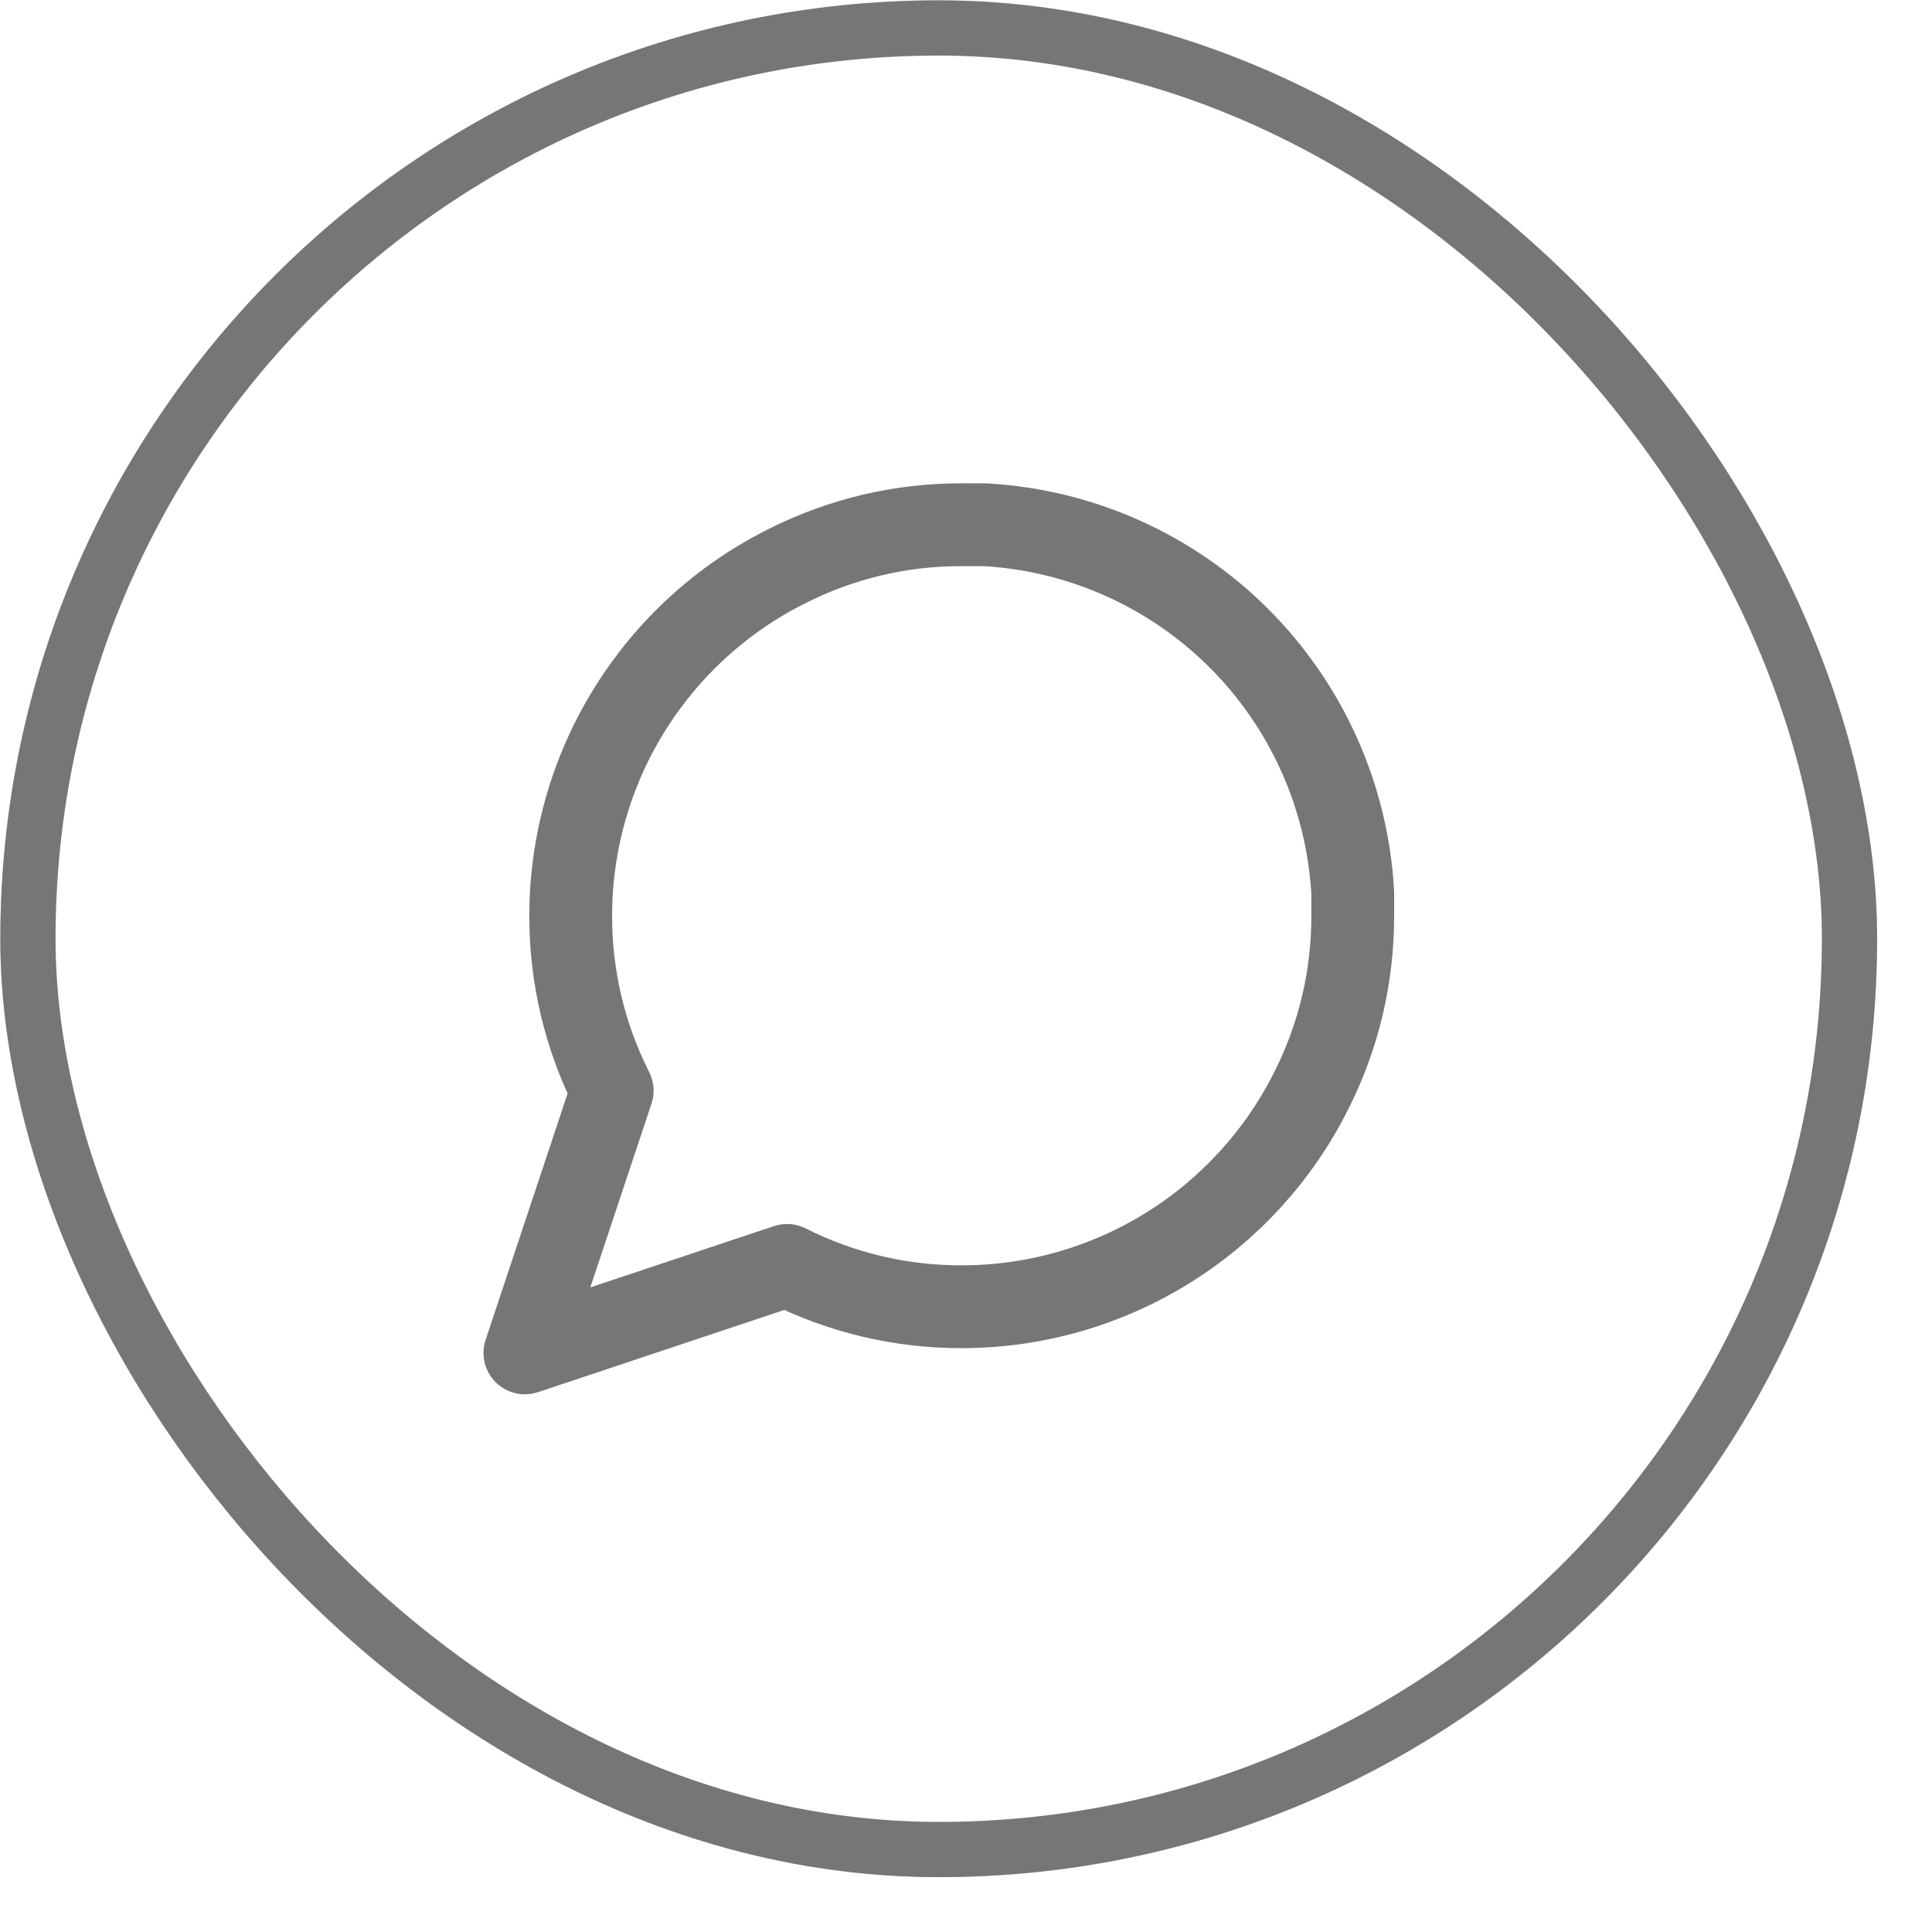 <svg width="35" height="35" viewBox="0 0 35 35" fill="none" xmlns="http://www.w3.org/2000/svg">
<rect x="0.5" y="0.512" width="33" height="33" rx="16.5" transform="rotate(-0.02 0.5 0.512)" stroke="#DBDBDB"/>
<rect x="0.5" y="0.512" width="33" height="33" rx="16.5" transform="rotate(-0.02 0.5 0.512)" stroke="#767676"/>
<path d="M24.506 16.587C24.509 17.687 24.253 18.772 23.757 19.754C23.169 20.93 22.266 21.92 21.148 22.612C20.029 23.305 18.74 23.672 17.425 23.673C16.325 23.676 15.24 23.419 14.258 22.924L9.509 24.509L11.09 19.758C10.594 18.777 10.337 17.692 10.339 16.592C10.339 15.277 10.705 13.987 11.397 12.868C12.088 11.75 13.077 10.845 14.254 10.257C15.235 9.761 16.32 9.503 17.42 9.506L17.837 9.506C19.574 9.601 21.215 10.334 22.445 11.563C23.675 12.793 24.409 14.433 24.506 16.17L24.506 16.587Z" stroke="#767676" stroke-width="1.5" stroke-linecap="round" stroke-linejoin="round"/>
</svg>
